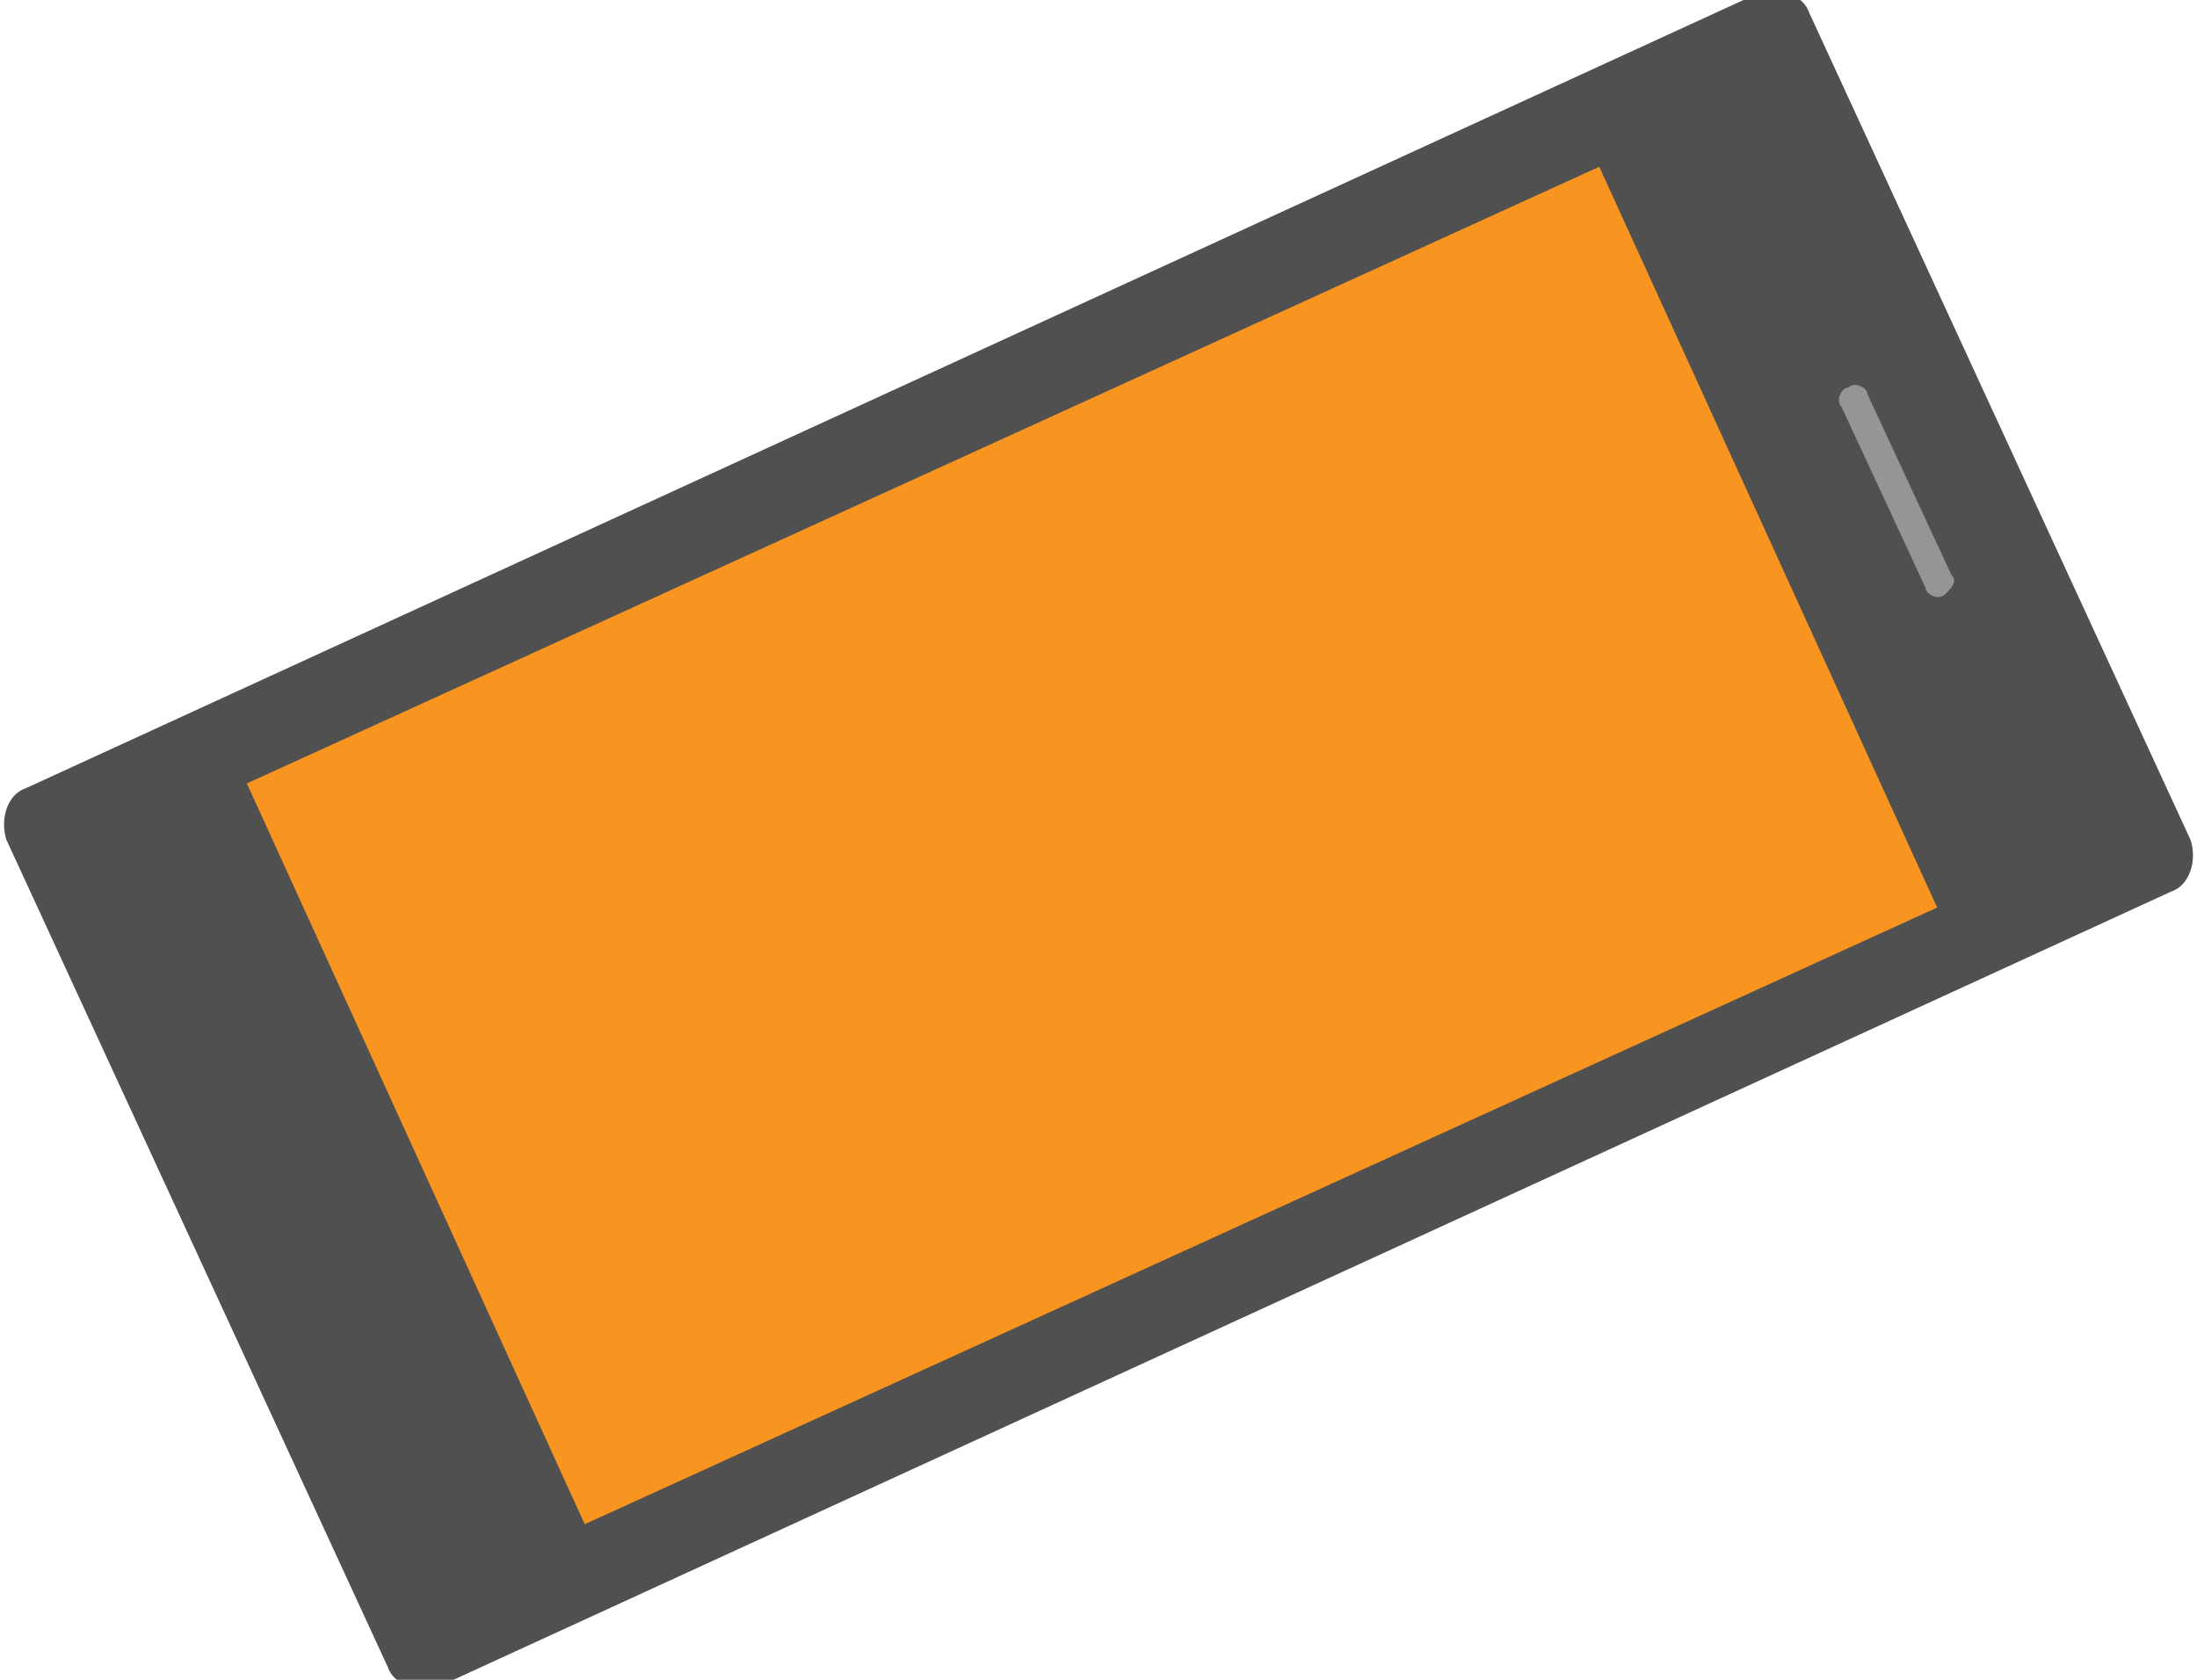 <?xml version="1.0" encoding="utf-8"?>
<!-- Generator: Adobe Illustrator 19.2.1, SVG Export Plug-In . SVG Version: 6.00 Build 0)  -->
<svg version="1.1" xmlns="http://www.w3.org/2000/svg" xmlns:xlink="http://www.w3.org/1999/xlink" x="0px" y="0px"
	 viewBox="0 0 34 26" enable-background="new 0 0 34 26" xml:space="preserve">
<g id="Layer_1">
</g>
<g id="Layer_2">
</g>
<g id="Layer_3">
</g>
<g id="Layer_4">
	<g>
		<path fill="#4F504F" d="M6.8,26.1c-0.3,0.1-0.7,0-0.8-0.3L0.1,13c-0.1-0.3,0-0.7,0.3-0.8L27.2-0.1c0.3-0.1,0.7,0,0.8,0.3L33.9,13
			c0.1,0.3,0,0.7-0.3,0.8L6.8,26.1z"/>
		<rect x="5.4" y="6.8" transform="matrix(0.91 -0.415 0.415 0.91 -3.916 8.179)" fill="#F89420" width="23" height="12.6"/>
		<path fill="#959595" d="M30.1,9.2c-0.1,0.1-0.3,0-0.3-0.1l-1.3-2.8c-0.1-0.1,0-0.3,0.1-0.3c0.1-0.1,0.3,0,0.3,0.1l1.3,2.8
			C30.3,9,30.2,9.1,30.1,9.2"/>
	</g>
</g>
</svg>
